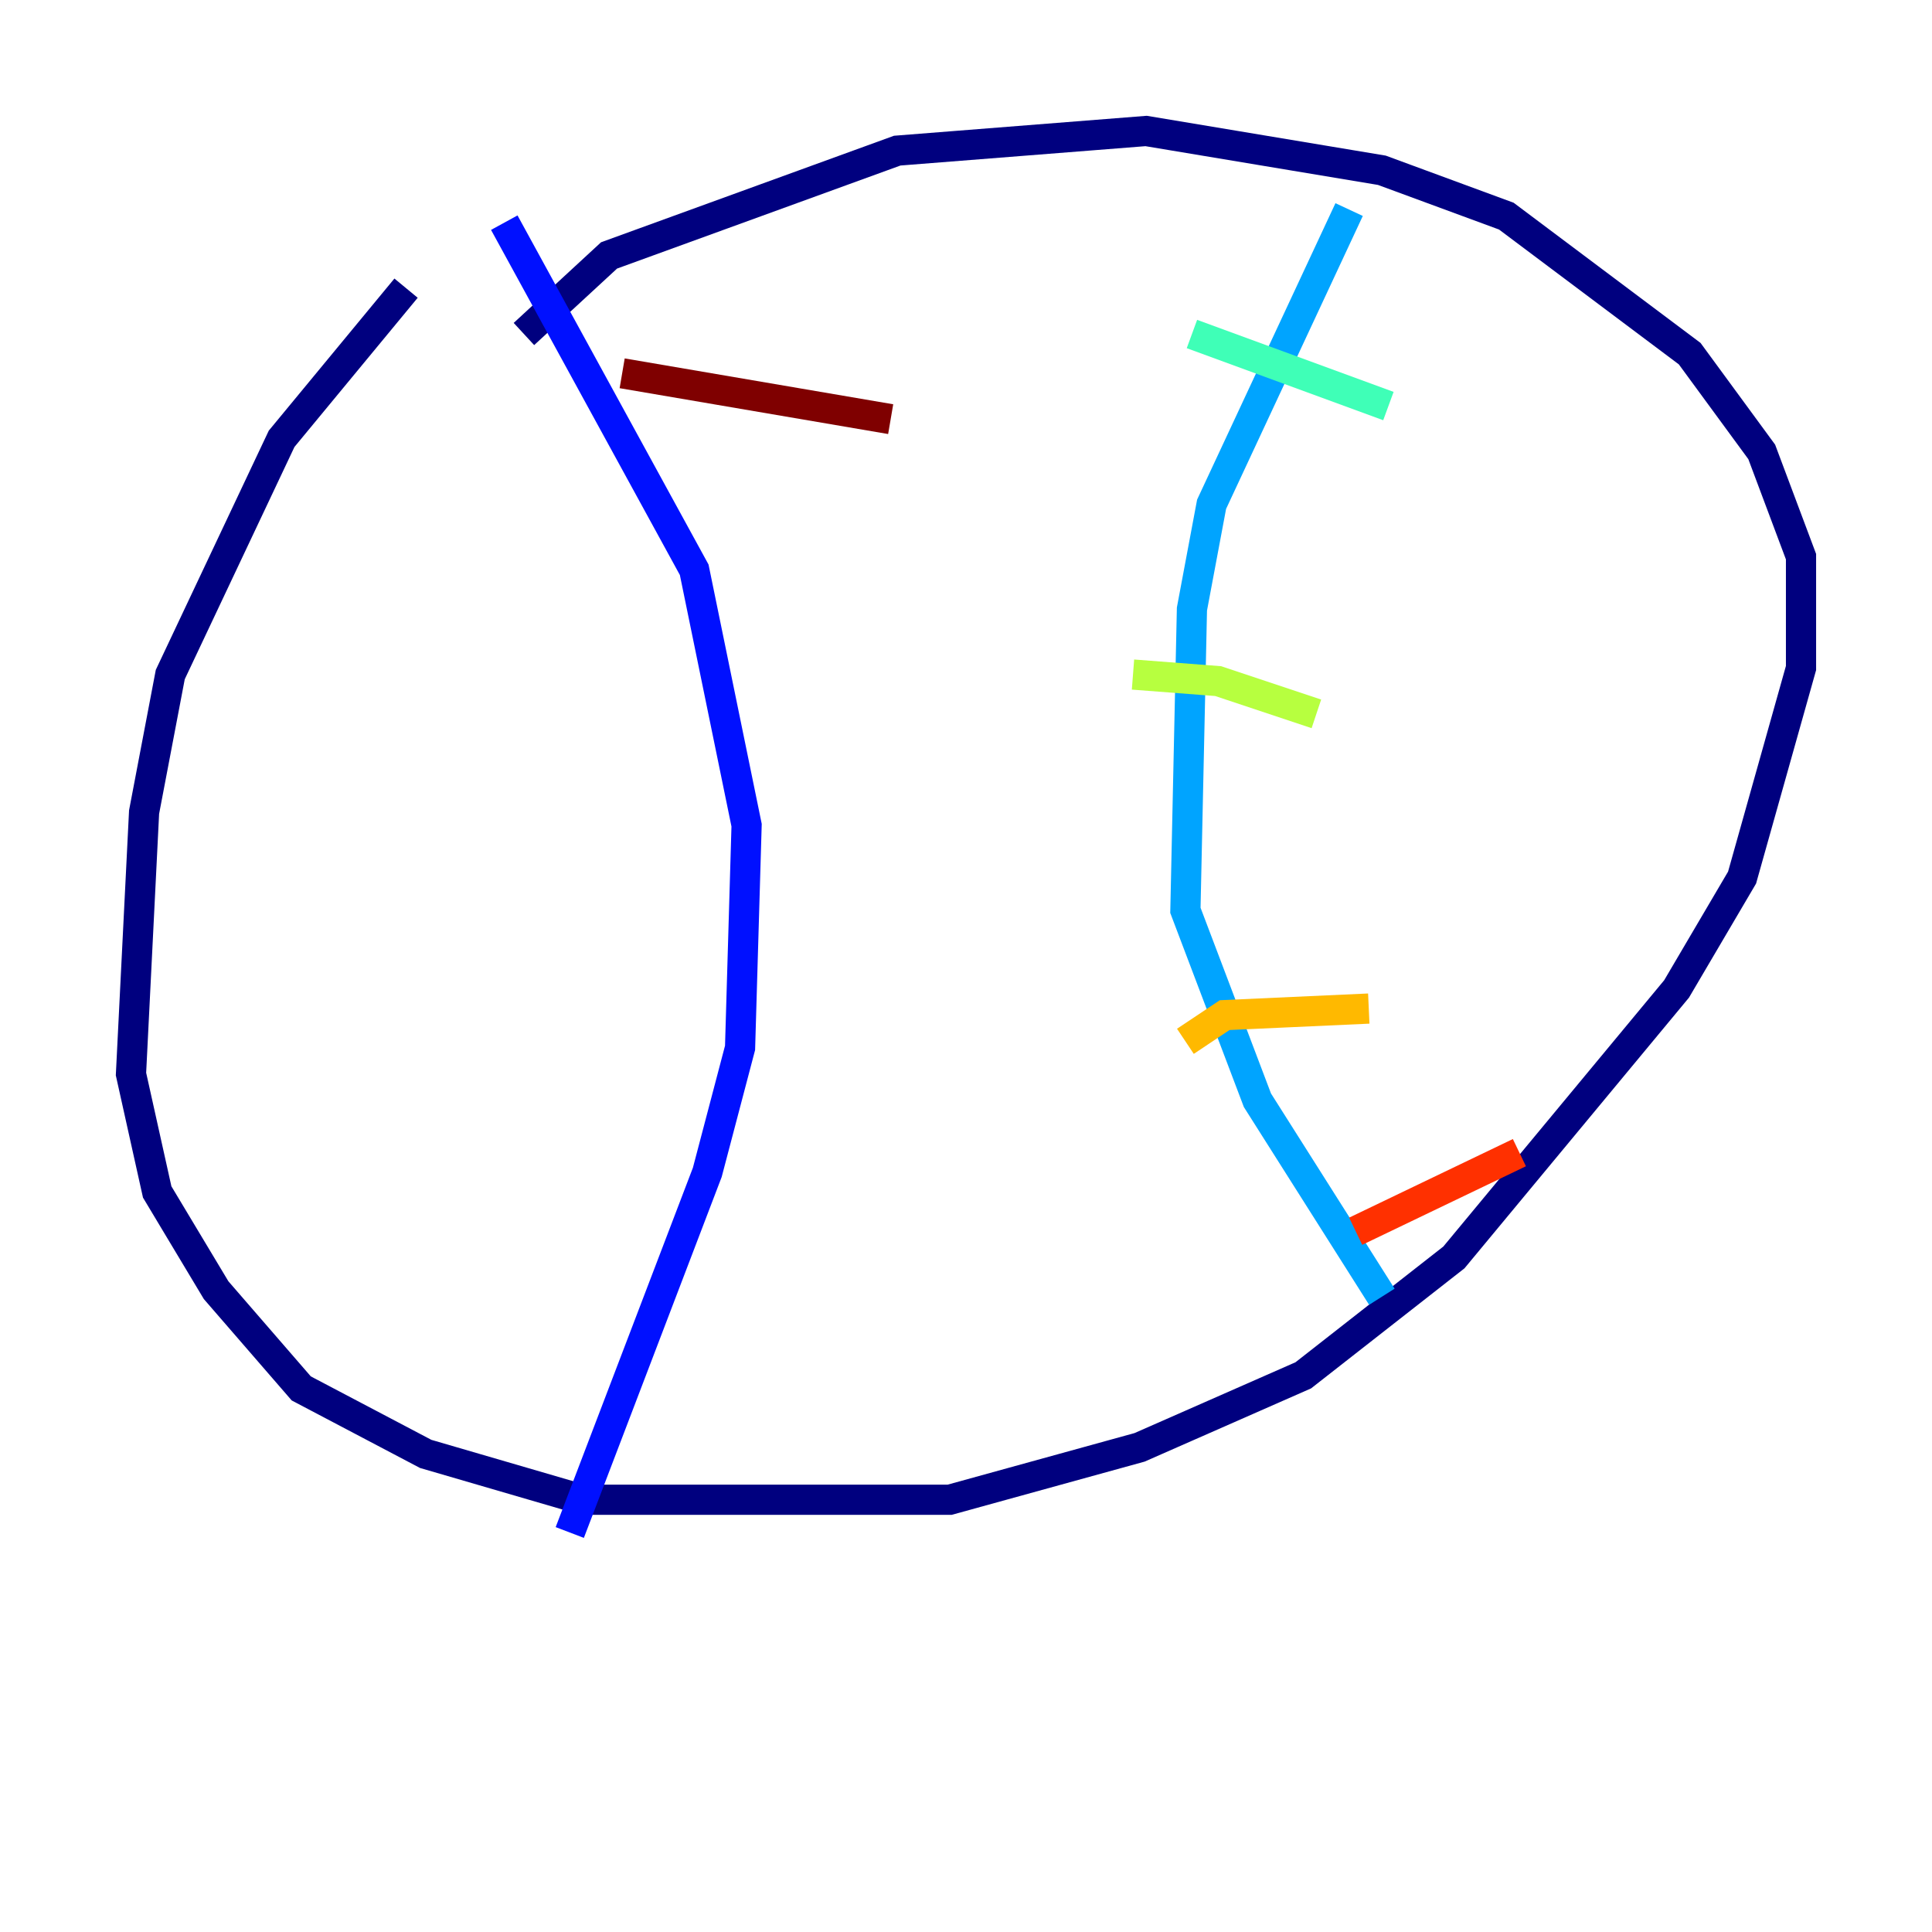 <?xml version="1.0" encoding="utf-8" ?>
<svg baseProfile="tiny" height="128" version="1.2" viewBox="0,0,128,128" width="128" xmlns="http://www.w3.org/2000/svg" xmlns:ev="http://www.w3.org/2001/xml-events" xmlns:xlink="http://www.w3.org/1999/xlink"><defs /><polyline fill="none" points="26.902,19.091 18.658,29.071 11.281,44.691 9.546,53.803 8.678,71.159 10.414,78.969 14.319,85.478 19.959,91.986 28.203,96.325 38.617,99.363 62.915,99.363 75.498,95.891 86.346,91.119 96.325,83.308 111.078,65.519 115.417,58.142 119.322,44.258 119.322,36.881 116.719,29.939 111.946,23.43 99.797,14.319 91.552,11.281 75.932,8.678 59.444,9.98 40.352,16.922 34.712,22.129" stroke="#00007f" stroke-width="2" /><polyline fill="none" points="33.41,14.752 45.993,37.749 49.464,54.671 49.031,69.424 46.861,77.668 37.749,101.532" stroke="#0010ff" stroke-width="2" /><polyline fill="none" points="89.383,13.885 80.271,33.41 78.969,40.352 78.536,60.312 83.308,72.895 91.552,85.912" stroke="#00a4ff" stroke-width="2" /><polyline fill="none" points="78.969,22.129 91.986,26.902" stroke="#3fffb7" stroke-width="2" /><polyline fill="none" points="75.064,44.691 80.705,45.125 87.214,47.295" stroke="#b7ff3f" stroke-width="2" /><polyline fill="none" points="78.536,68.99 81.139,67.254 90.685,66.82" stroke="#ffb900" stroke-width="2" /><polyline fill="none" points="89.817,81.573 100.664,76.366" stroke="#ff3000" stroke-width="2" /><polyline fill="none" points="41.22,24.732 59.01,27.77" stroke="#7f0000" stroke-width="2" /></svg>